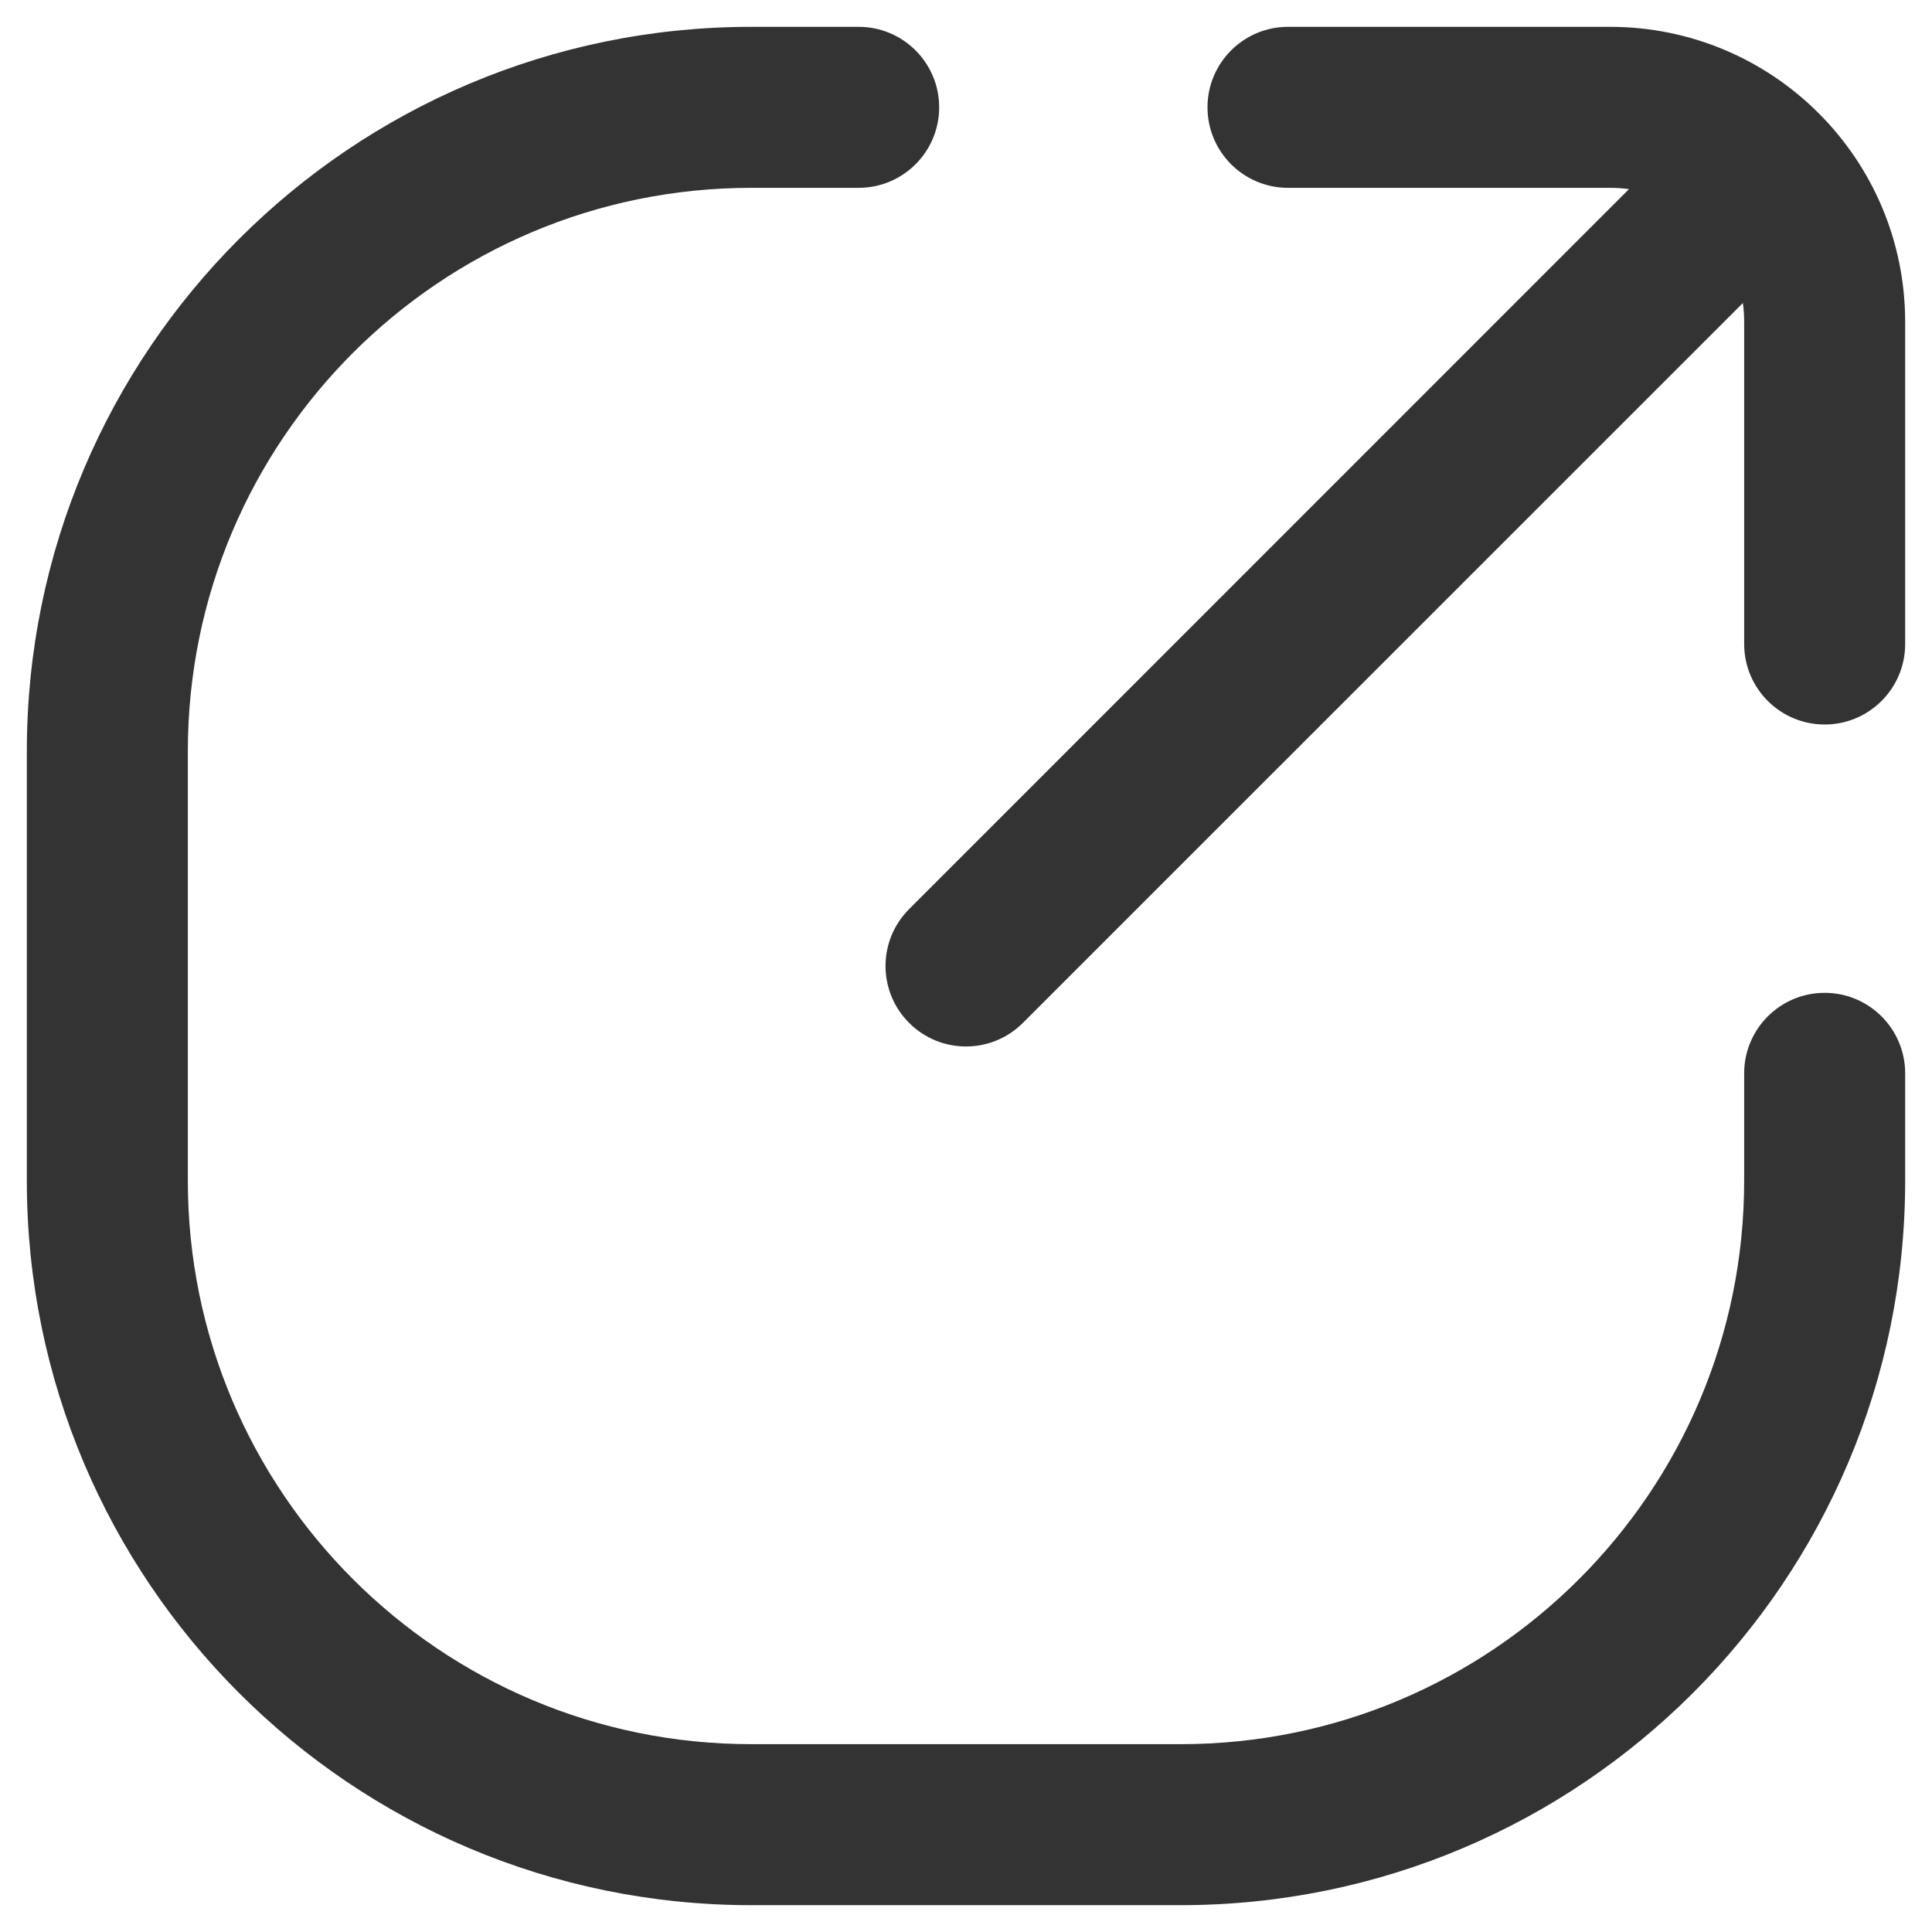 <svg width="18" height="18" viewBox="0 0 18 18" fill="none" xmlns="http://www.w3.org/2000/svg">
<path fill-rule="evenodd" clip-rule="evenodd" d="M1.75 7C1.75 4.101 4.101 1.75 7 1.75H8C8.414 1.75 8.75 1.414 8.75 1C8.75 0.586 8.414 0.25 8 0.25H7C3.272 0.25 0.25 3.272 0.25 7V11C0.25 14.728 3.272 17.75 7 17.75H11C14.728 17.75 17.75 14.728 17.75 11V10C17.75 9.586 17.414 9.25 17 9.25C16.586 9.25 16.25 9.586 16.25 10V11C16.25 13.899 13.899 16.25 11 16.25H7C4.101 16.25 1.75 13.899 1.75 11V7ZM12 0.25C11.586 0.25 11.25 0.586 11.25 1C11.25 1.414 11.586 1.75 12 1.75H15C15.06 1.75 15.119 1.754 15.177 1.762L8.47 8.47C8.177 8.763 8.177 9.237 8.47 9.53C8.763 9.823 9.237 9.823 9.53 9.53L16.238 2.823C16.246 2.881 16.25 2.94 16.25 3V6C16.25 6.414 16.586 6.75 17 6.75C17.414 6.75 17.75 6.414 17.75 6V3C17.75 1.481 16.519 0.25 15 0.25H12Z" fill="#333333"/>
</svg>
